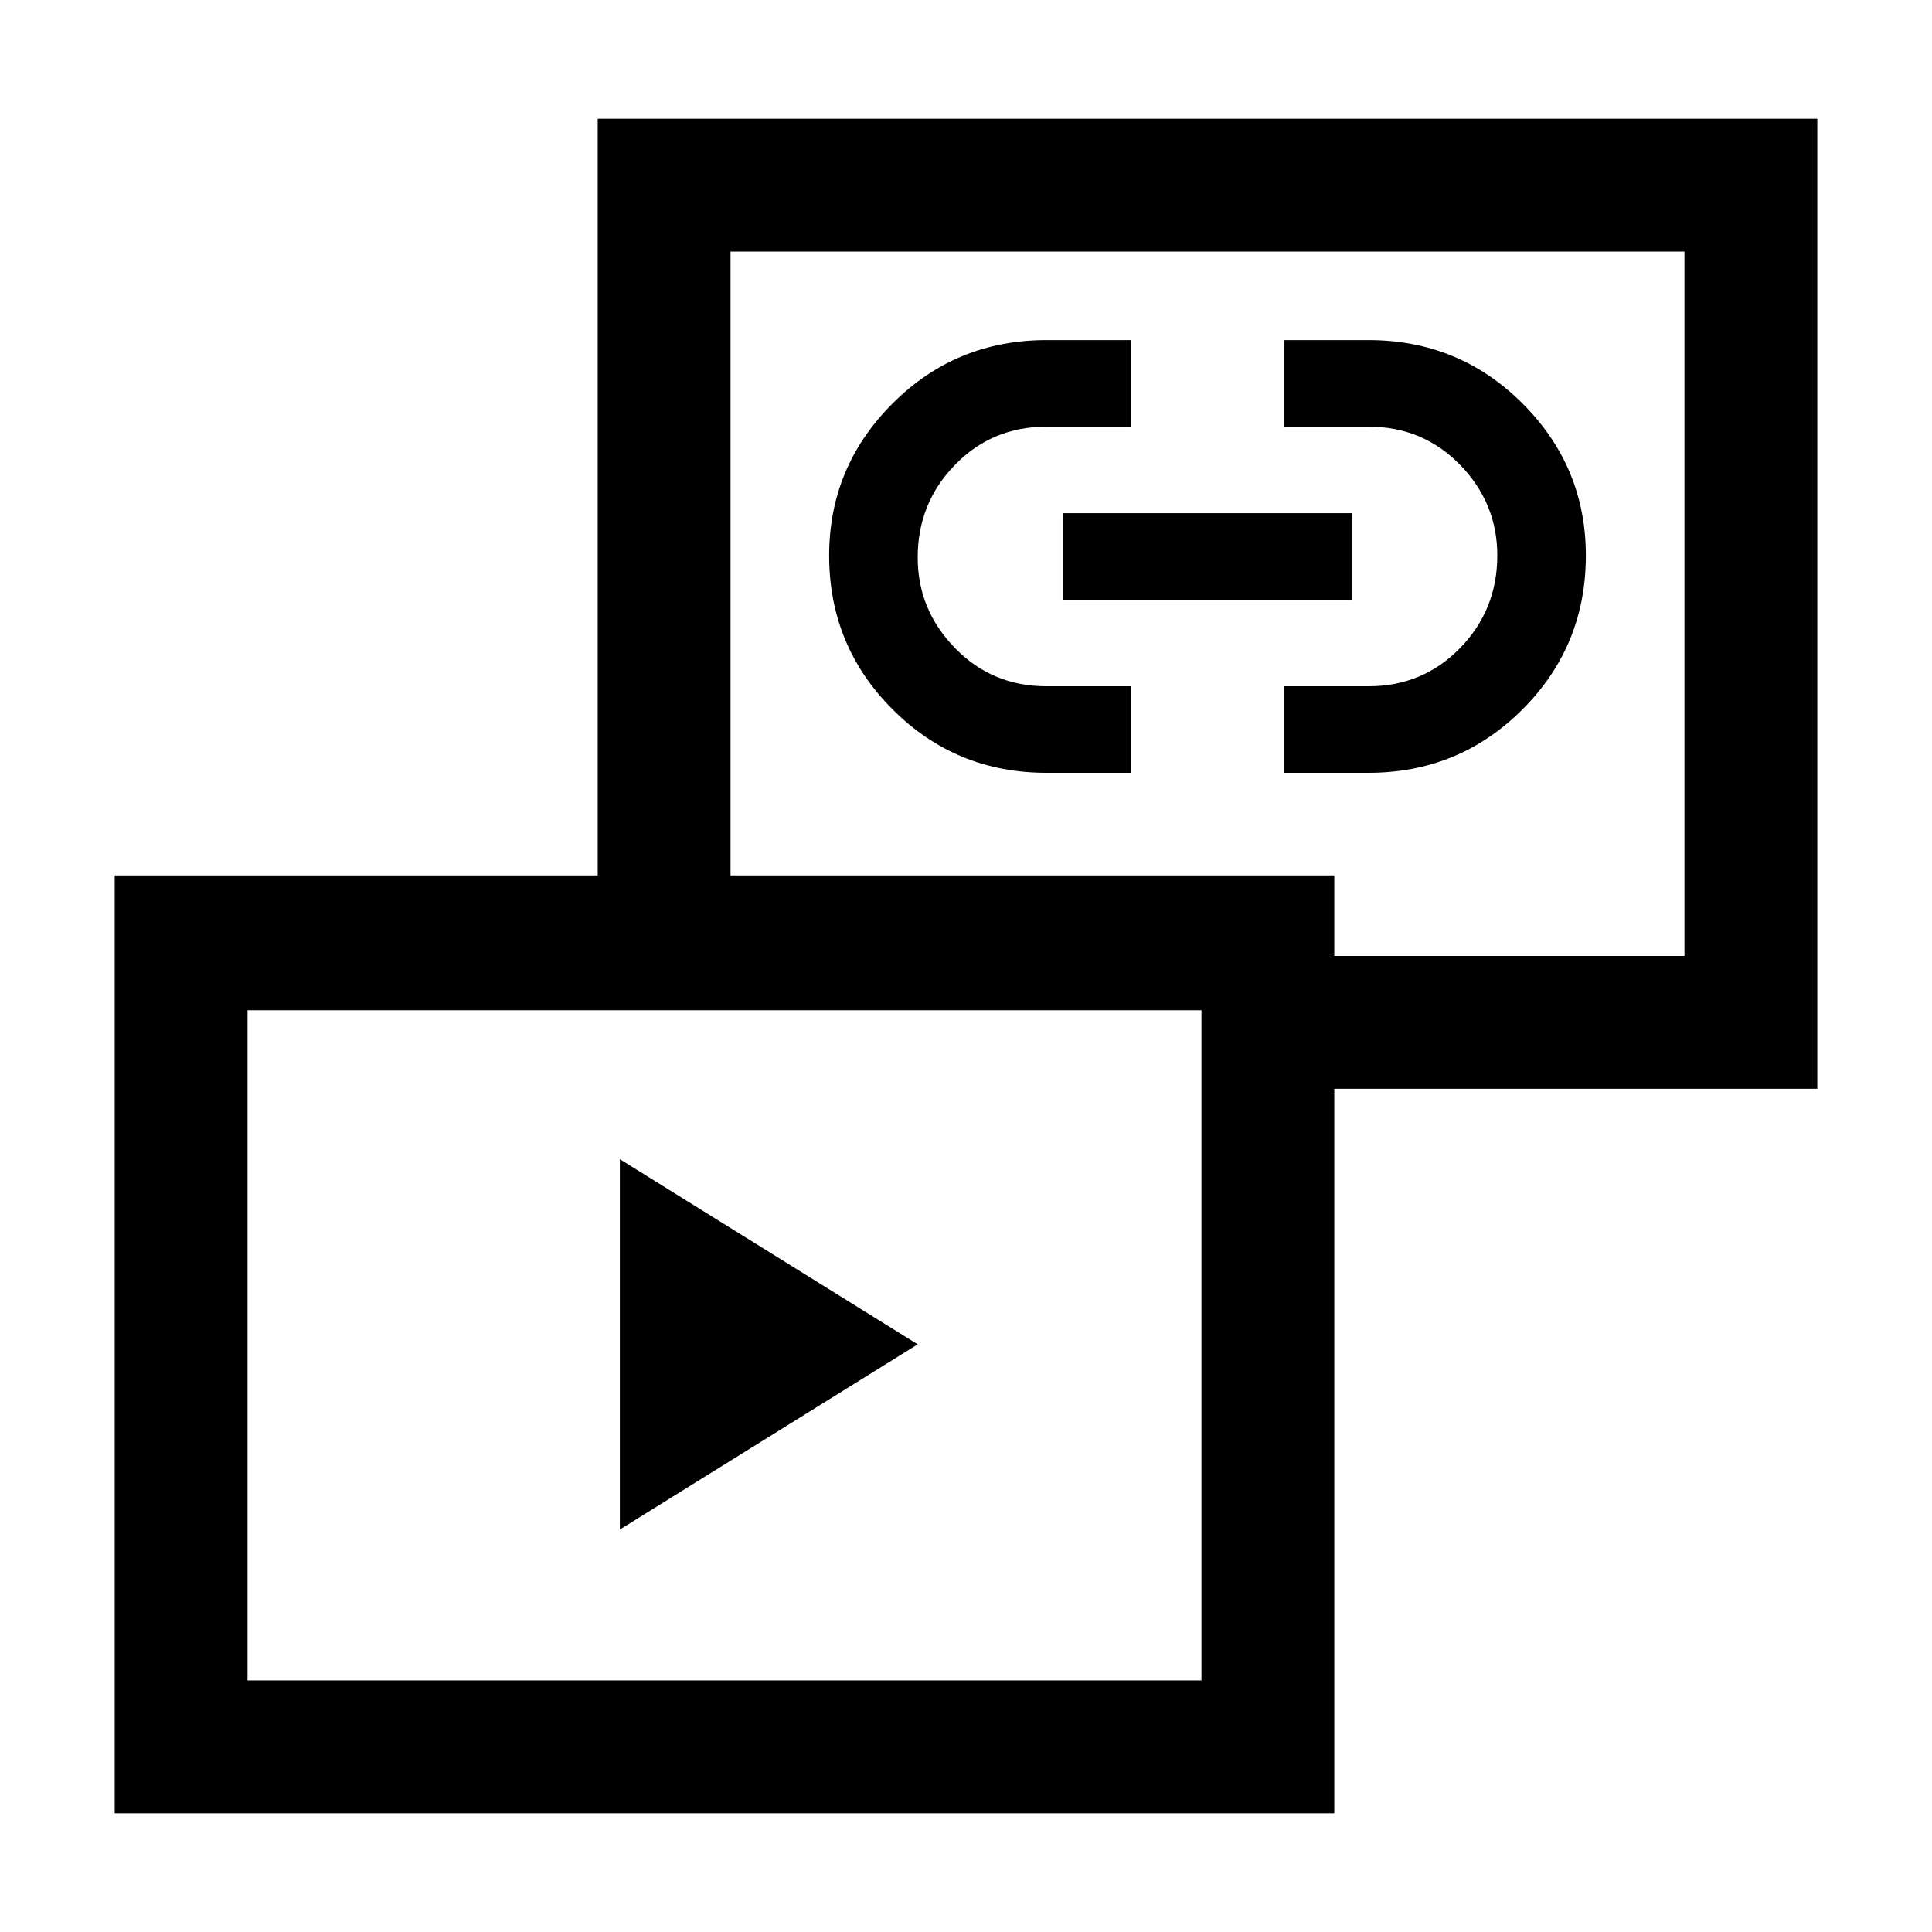 <svg xmlns="http://www.w3.org/2000/svg" height="24" width="24"><path d="M7.7 19v-4.6l3.7 2.3ZM13 9.6q-1.125 0-1.912-.788Q10.3 8.025 10.3 6.9q0-1.1.788-1.888.787-.787 1.912-.787h1.05V5.3H13q-.675 0-1.137.475-.463.475-.463 1.15 0 .65.463 1.125.462.475 1.137.475h1.05V9.6Zm2.95 0V8.525H17q.675 0 1.138-.475.462-.475.462-1.15 0-.65-.462-1.125Q17.675 5.3 17 5.3h-1.05V4.225H17q1.125 0 1.913.787.787.788.787 1.888 0 1.125-.787 1.912Q18.125 9.6 17 9.6ZM13.2 7.45V6.375h3.6V7.45Zm2.725 6.075v-1.65h5v-8.75H9.075v8.45h-1.65v-10.1h15.15v12.05Zm-14.5 9v-11.65h15.15v11.65Zm1.65-1.65h11.85V12.55H3.075ZM15 7.5Zm-6 9.2Z"/></svg>
